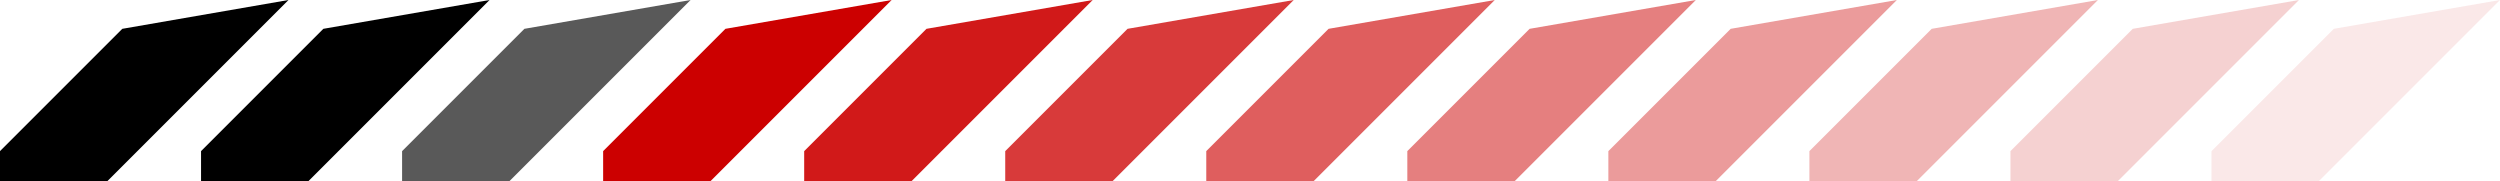 <?xml version="1.0" encoding="UTF-8" standalone="no"?>
<svg xmlns:xlink="http://www.w3.org/1999/xlink" height="27.05px" width="373.05px" xmlns="http://www.w3.org/2000/svg">
  <g transform="matrix(1.0, 0.0, 0.0, 1.0, 0.0, 0.0)">
    <path d="M330.0 22.55 L348.25 4.3 373.05 0.0 346.0 27.05 330.0 27.05 330.0 22.55" fill="#cc0000" fill-opacity="0.09" fill-rule="evenodd" stroke="none"/>
    <path d="M313.05 0.0 L286.0 27.05 270.0 27.05 270.0 22.55 288.25 4.3 313.05 0.0" fill="#cc0000" fill-opacity="0.29" fill-rule="evenodd" stroke="none"/>
    <path d="M300.0 22.55 L318.25 4.3 343.05 0.0 316.0 27.05 300.0 27.05 300.0 22.55" fill="#cc0000" fill-opacity="0.18" fill-rule="evenodd" stroke="none"/>
    <path d="M283.05 0.0 L256.0 27.05 240.0 27.05 240.0 22.55 258.25 4.3 283.05 0.0" fill="#cc0000" fill-opacity="0.392" fill-rule="evenodd" stroke="none"/>
    <path d="M210.0 22.55 L228.25 4.3 253.05 0.0 226.0 27.05 210.0 27.05 210.0 22.55" fill="#cc0000" fill-opacity="0.502" fill-rule="evenodd" stroke="none"/>
    <path d="M180.0 22.55 L198.25 4.3 223.05 0.0 196.0 27.05 180.0 27.05 180.0 22.55" fill="#cc0000" fill-opacity="0.631" fill-rule="evenodd" stroke="none"/>
    <path d="M193.05 0.0 L166.0 27.05 150.0 27.05 150.0 22.55 168.25 4.3 193.05 0.0" fill="#cc0000" fill-opacity="0.773" fill-rule="evenodd" stroke="none"/>
    <path d="M90.0 22.55 L108.25 4.3 133.05 0.0 106.0 27.05 90.0 27.05 90.0 22.55" fill="#cc0000" fill-rule="evenodd" stroke="none"/>
    <path d="M120.0 27.05 L120.0 22.55 138.25 4.3 163.05 0.0 136.0 27.05 120.0 27.05" fill="#cc0000" fill-opacity="0.902" fill-rule="evenodd" stroke="none"/>
    <path d="M73.05 0.0 L46.0 27.05 30.0 27.05 30.0 22.55 48.25 4.3 73.05 0.0 M0.0 22.55 L18.25 4.3 43.05 0.0 16.0 27.05 0.0 27.05 0.0 22.55" fill="#000000" fill-rule="evenodd" stroke="none"/>
    <path d="M60.0 22.55 L78.25 4.3 103.05 0.0 76.0 27.05 60.0 27.05 60.0 22.55" fill="#595959" fill-rule="evenodd" stroke="none"/>
  </g>
</svg>
